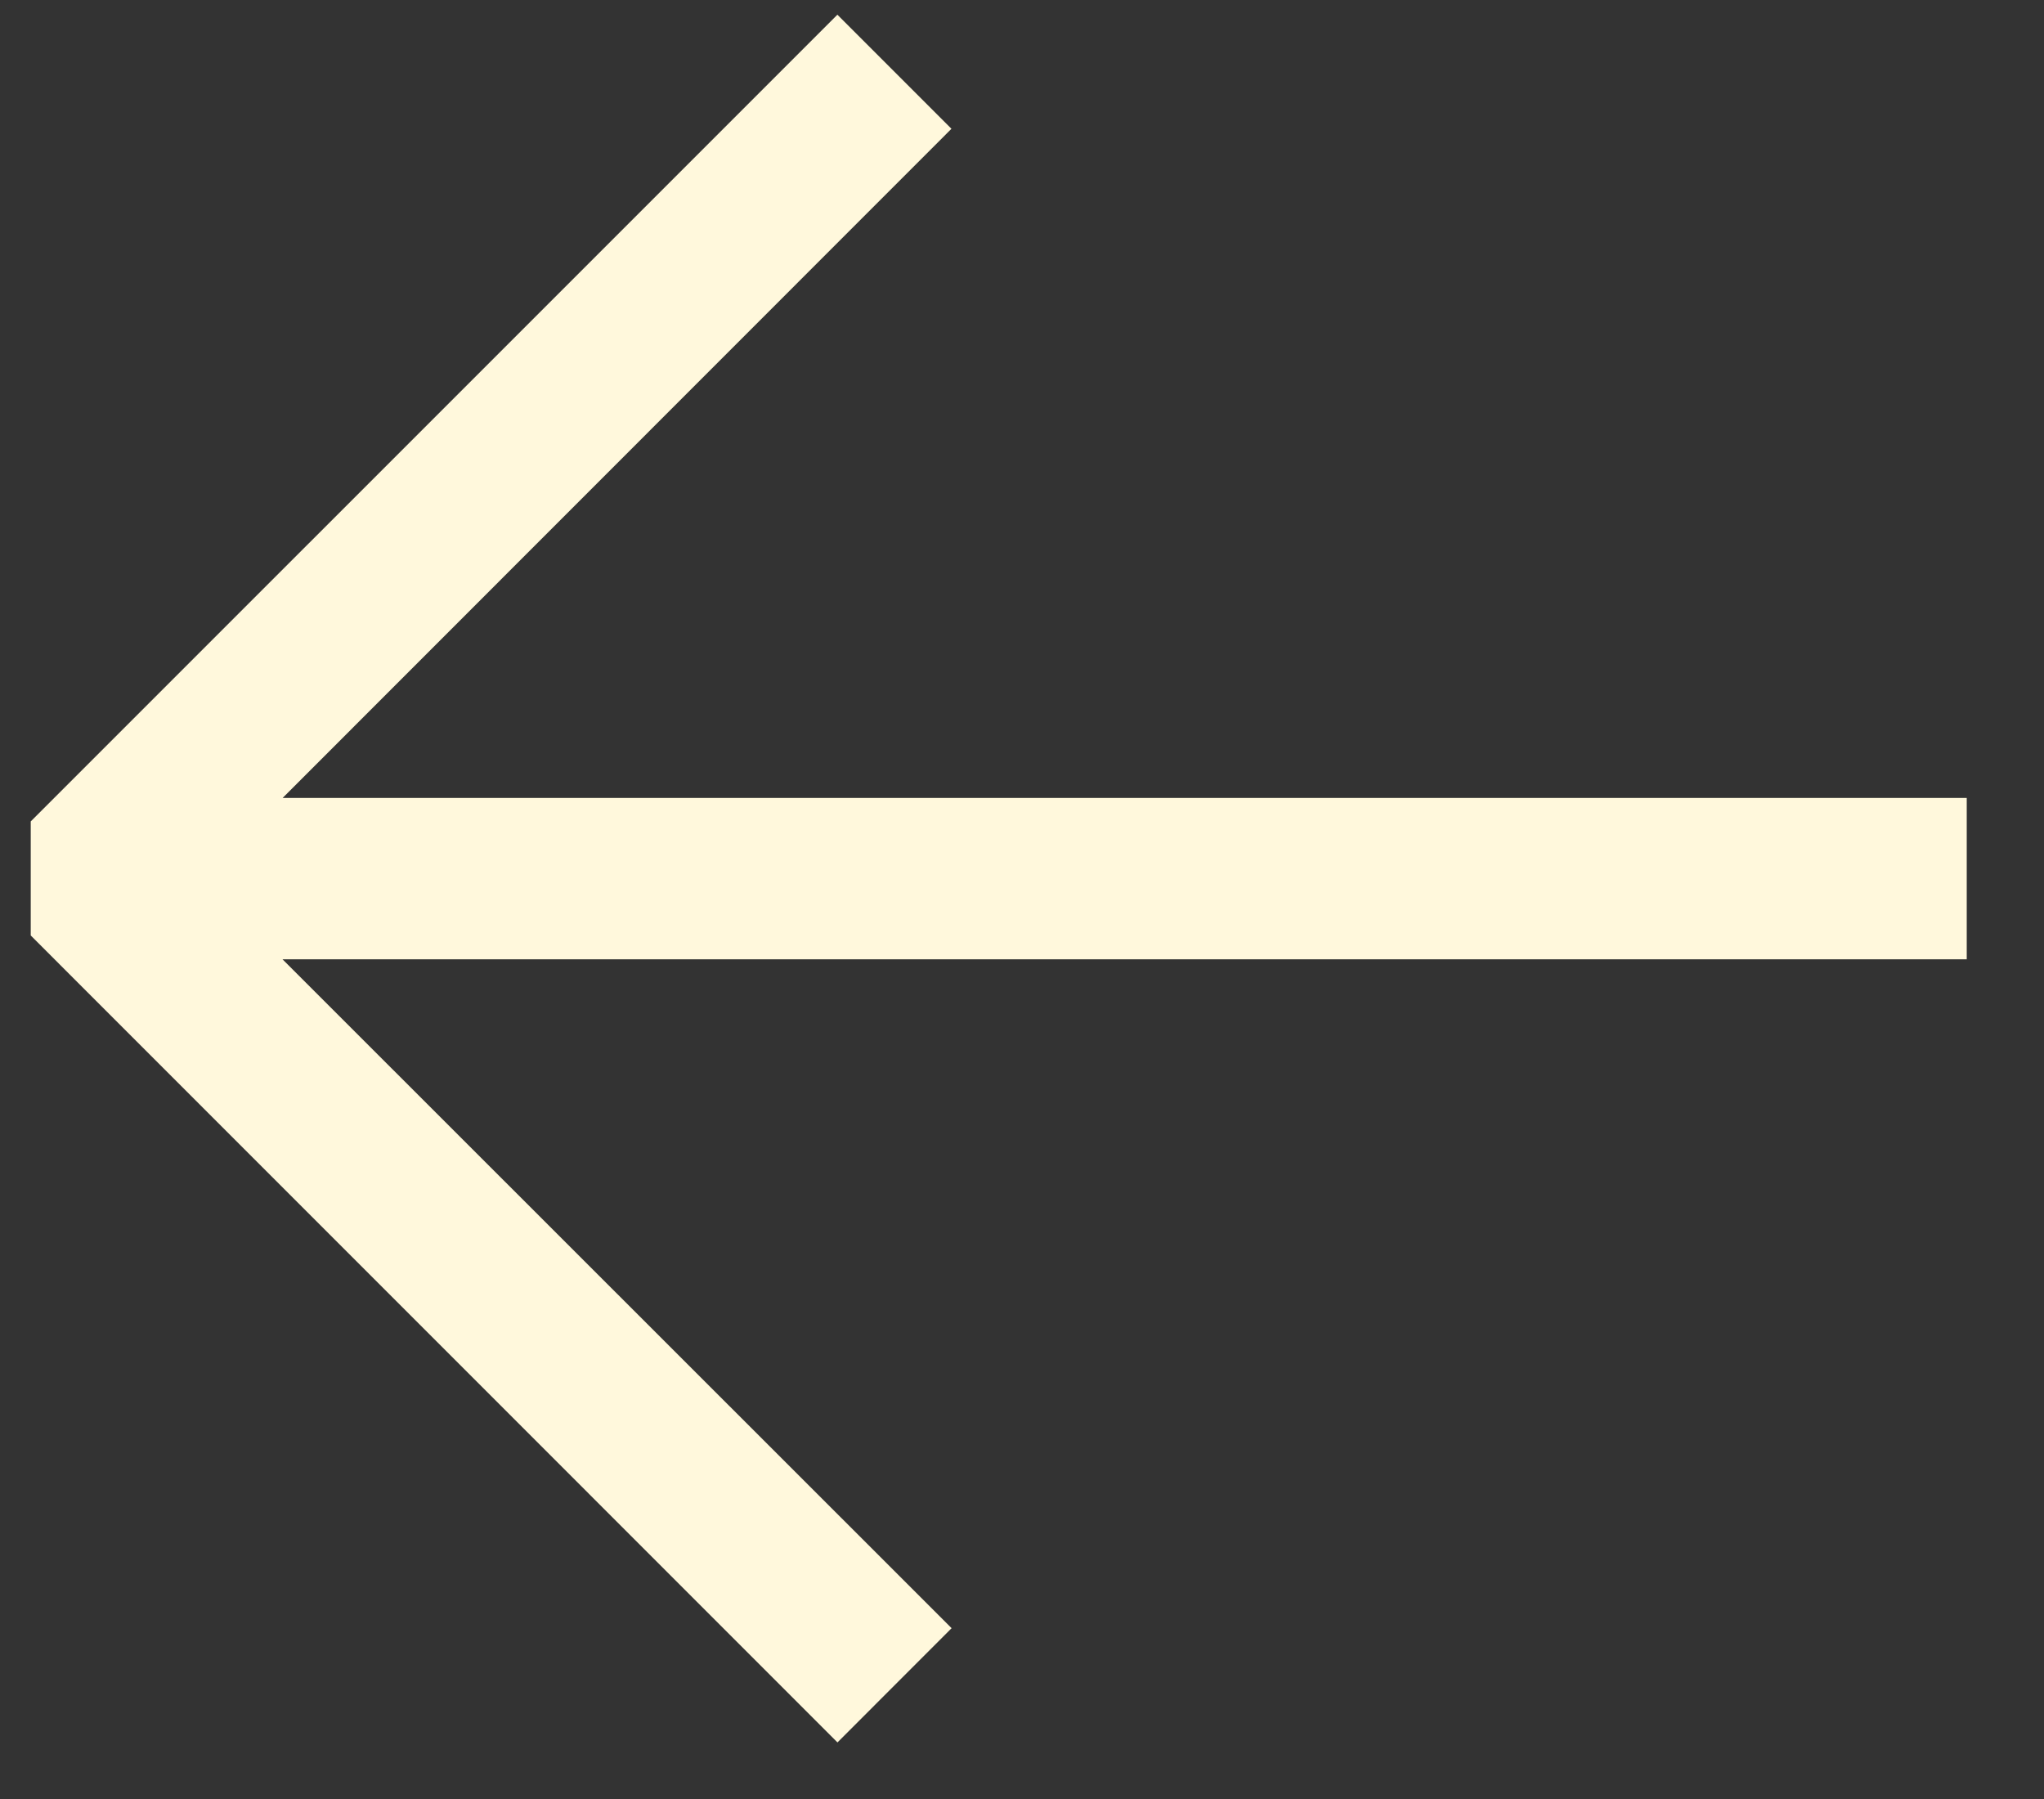 <svg width="25" height="22" fill="none" xmlns="http://www.w3.org/2000/svg"><rect width="100%" height="100%" fill="#333333" stroke="none"/><path fill-rule="evenodd" clip-rule="evenodd" d="M10.242 21.307.376 11.44v-1.395L10.242.18l1.395 1.395-8.18 8.183h20.598v1.973h-20.6l8.184 8.18-1.395 1.396h-.002Z" fill="#FFF8DC"/></svg>